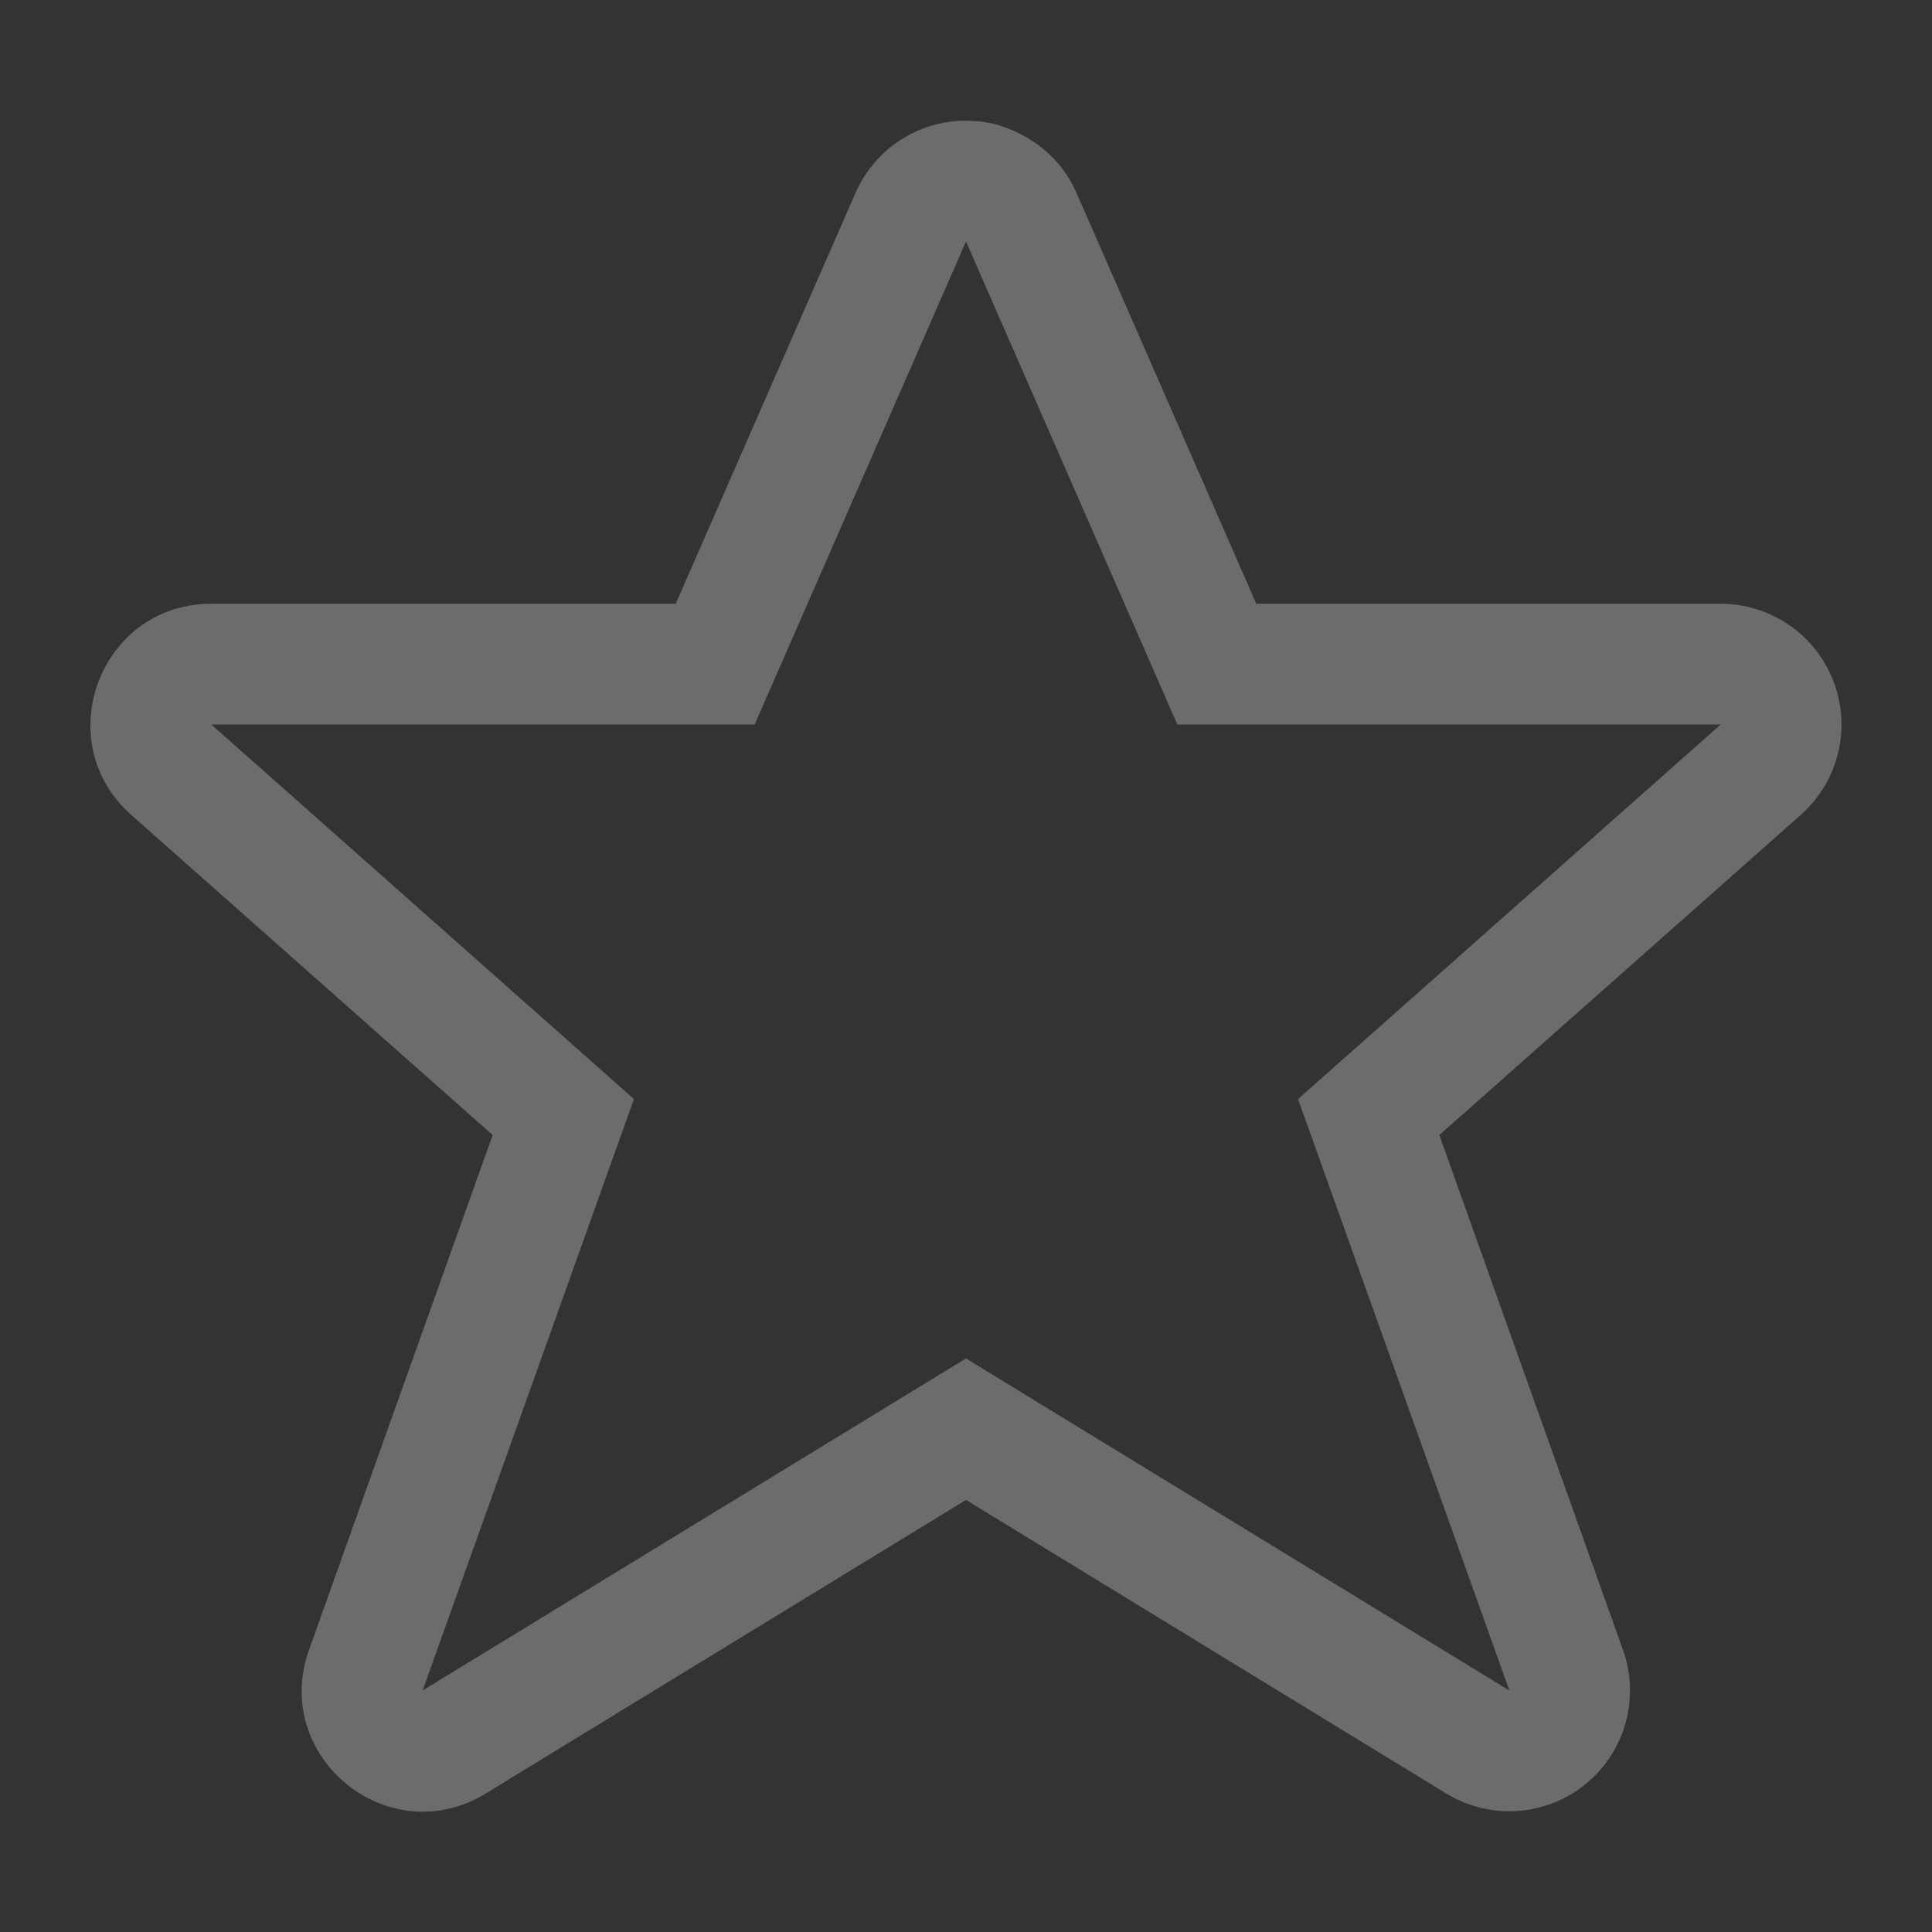 <?xml version="1.0" encoding="UTF-8" standalone="no"?>
<svg
   width="16"
   height="16"
   version="1.1"
   id="svg1"
   sodipodi:docname="non-starred-symbolic.svg"
   inkscape:version="1.4.2 (ebf0e940d0, 2025-05-08)"
   xmlns:inkscape="http://www.inkscape.org/namespaces/inkscape"
   xmlns:sodipodi="http://sodipodi.sourceforge.net/DTD/sodipodi-0.dtd"
   xmlns="http://www.w3.org/2000/svg"
   xmlns:svg="http://www.w3.org/2000/svg">
  <rect width="100%" height="100%" fill="#333333" stroke="none"/>
  <sodipodi:namedview
     id="namedview1"
     pagecolor="#ffffff"
     bordercolor="#000000"
     borderopacity="0.25"
     inkscape:showpageshadow="2"
     inkscape:pageopacity="0.0"
     inkscape:pagecheckerboard="0"
     inkscape:deskcolor="#d1d1d1"
     inkscape:zoom="49.6875"
     inkscape:cx="8"
     inkscape:cy="8"
     inkscape:window-width="1920"
     inkscape:window-height="1010"
     inkscape:window-x="0"
     inkscape:window-y="0"
     inkscape:window-maximized="1"
     inkscape:current-layer="svg1" />
  <defs
     id="defs1">
    <style
       id="current-color-scheme"
       type="text/css">.ColorScheme-Text {
        color:#f2f2f2;
      }</style>
  </defs>
  <path
     id="path1"
     class="ColorScheme-Text"
     d="M 7.959 1 A 1 1 0 0 0 7.084 1.6 L 5.596 5 L 1.75 5 C 0.83 5.001 0.4 6.137 1.086 6.748 L 4.08 9.4 L 2.559 13.664 C 2.244 14.551 3.217 15.343 4.021 14.854 L 8 12.422 L 11.979 14.854 A 1 1 0 0 0 13.441 13.664 L 11.92 9.4 L 14.914 6.748 A 1 1 0 0 0 14.25 5 L 10.404 5 L 9 1.791 L 8.916 1.6 A 1 1 0 0 0 8.768 1.359 L 8.756 1.346 A 1 1 0 0 0 8.551 1.168 A 1 1 0 0 0 8.549 1.166 L 8.537 1.16 A 1 1 0 0 0 8.299 1.047 L 8.281 1.039 A 1 1 0 0 0 8 1 A 1 1 0 0 0 7.959 1 z M 8 2 L 9 4.285 L 9.75 6 L 14.25 6 L 10.75 9.102 L 12.5 14 L 8.871 11.783 L 8 11.25 L 3.5 14 L 5.25 9.102 L 1.75 6 L 6.25 6 L 8 2 z "
     style="fill:currentColor;opacity:0.3" />
</svg>
